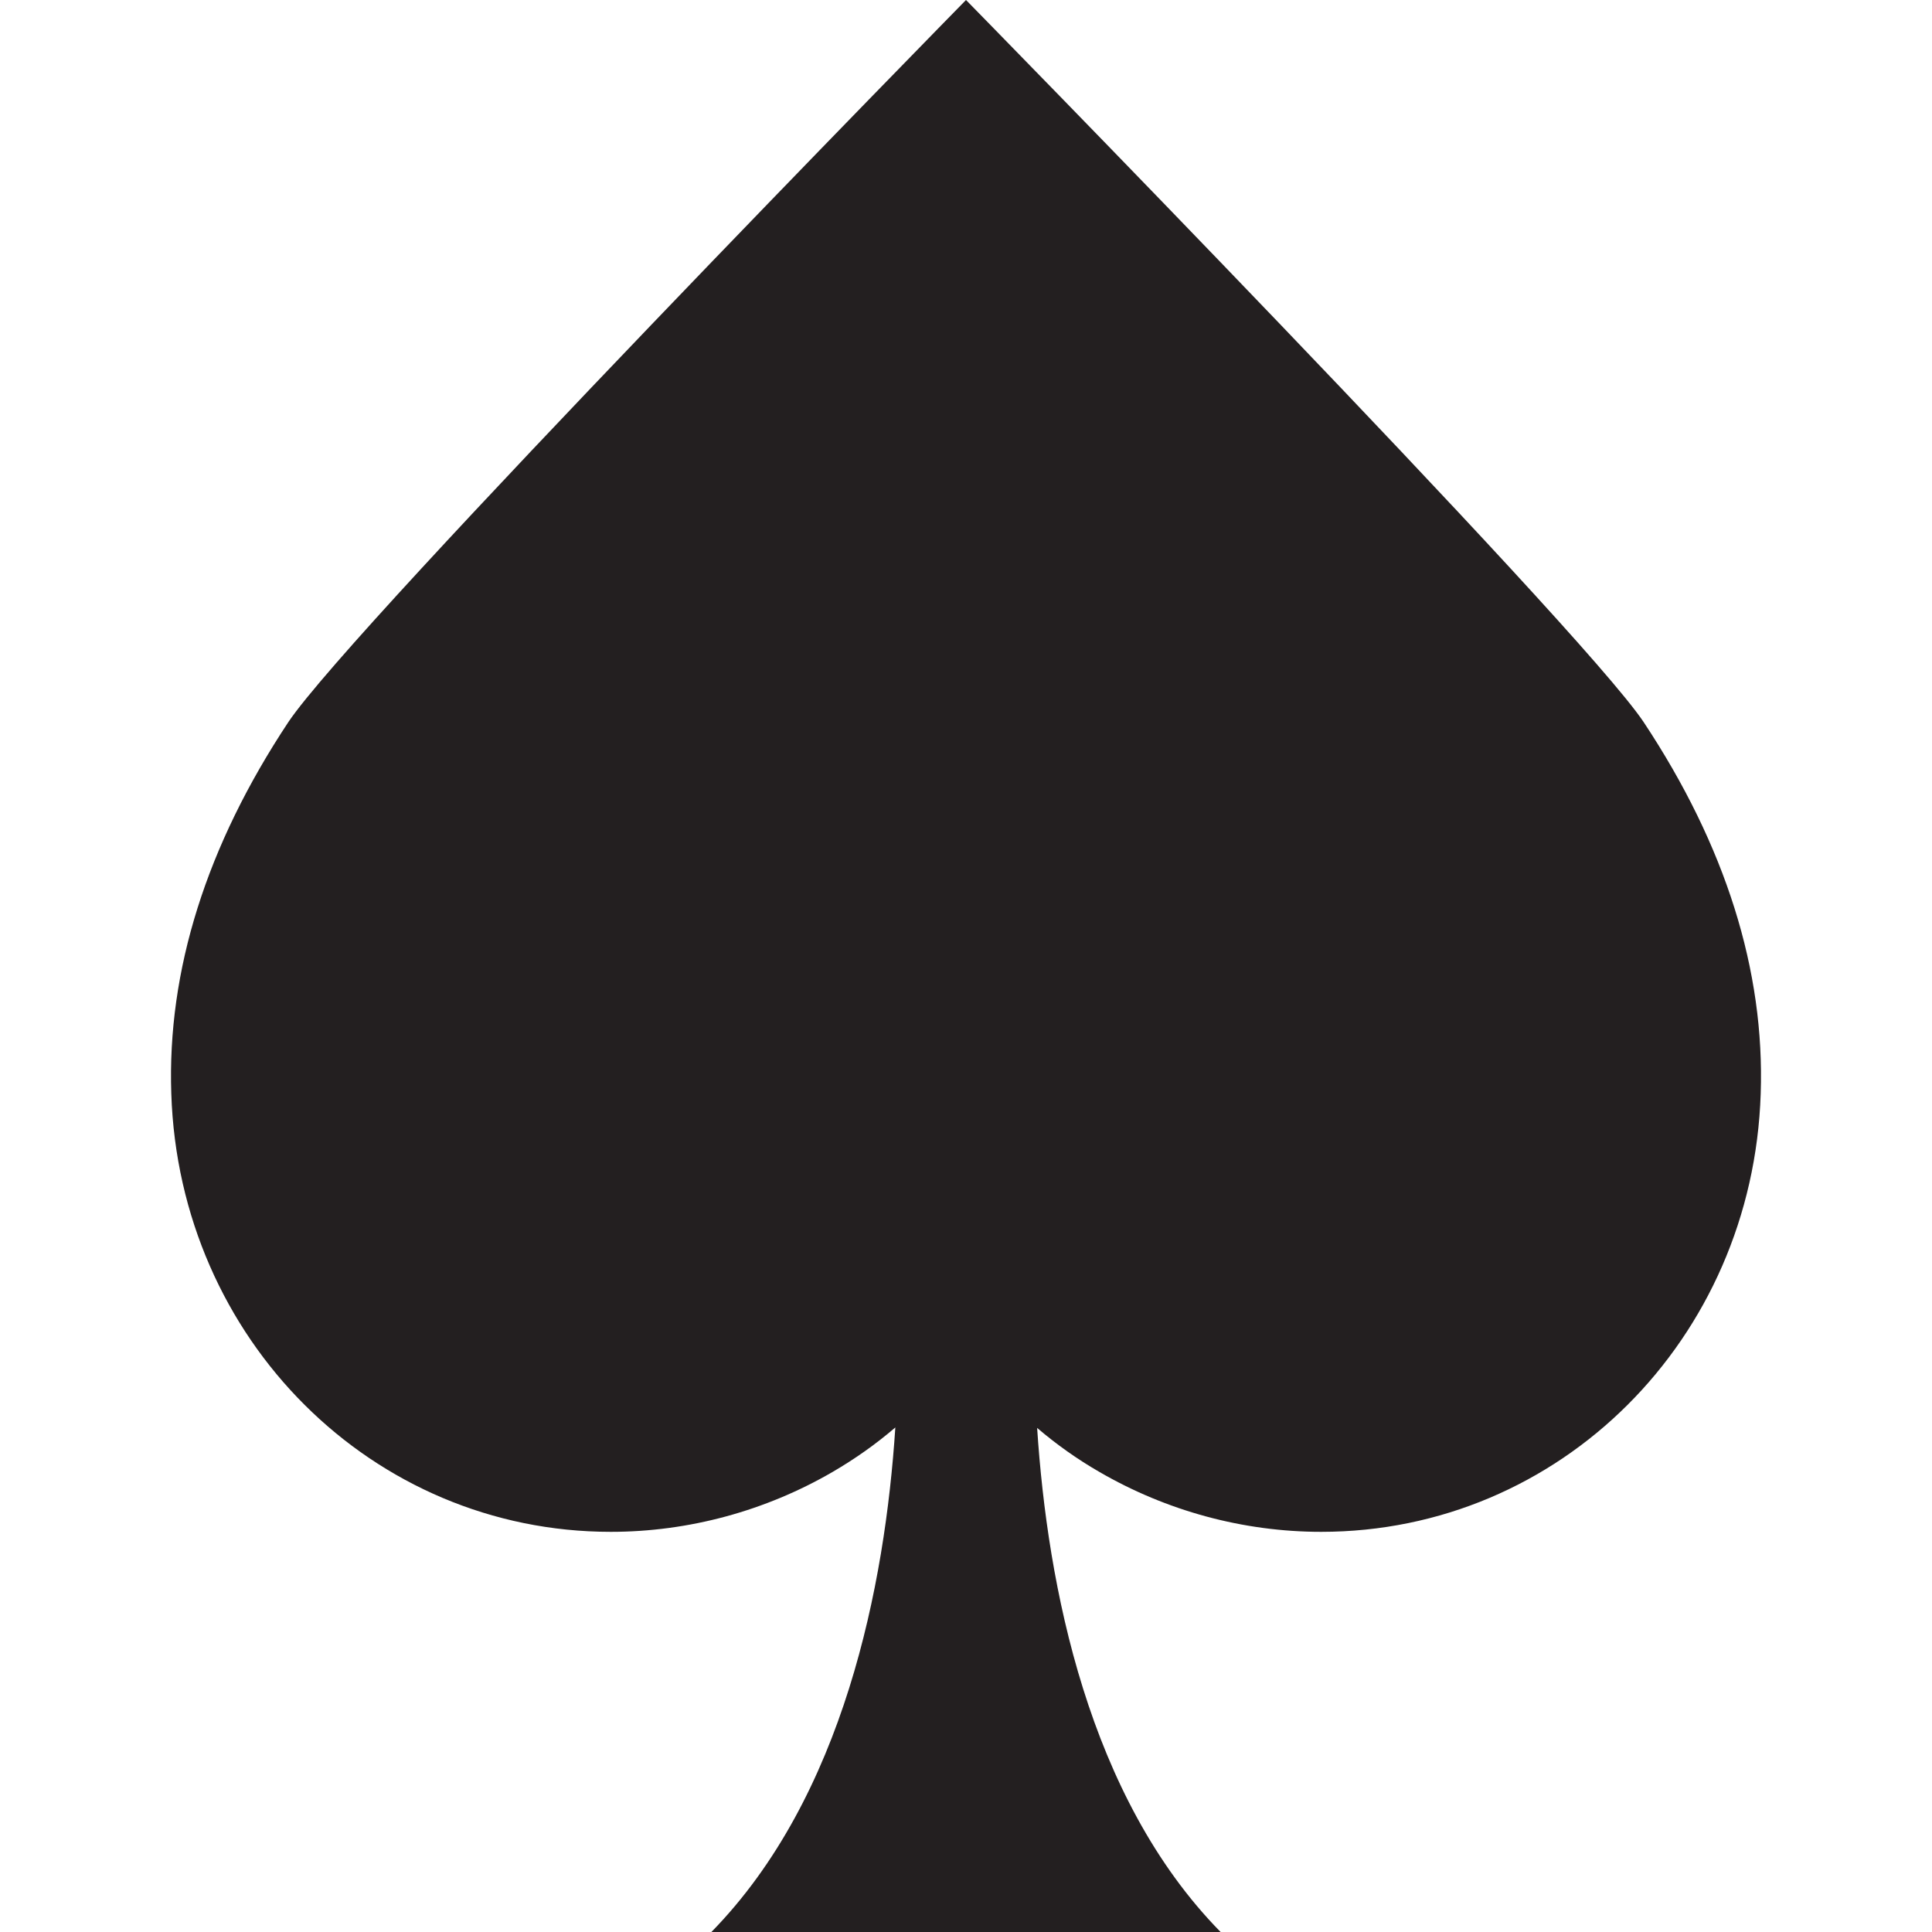 <?xml version="1.0" encoding="iso-8859-1"?>
<!-- Generator: Adobe Illustrator 19.0.1, SVG Export Plug-In . SVG Version: 6.00 Build 0)  -->
<svg version="1.1" xmlns="http://www.w3.org/2000/svg" xmlns:xlink="http://www.w3.org/1999/xlink" x="0px" y="0px"
	 viewBox="0 0 128 128" style="enable-background:new 0 0 128 128;" xml:space="preserve">
<g id="_x31_0">
	<path id="icon_8_" style="fill:#231F20;" d="M116.651,72.465c-0.527,16.279-13.302,29.023-29.116,29.023
		c-5.178,0-10.264-1.395-14.698-3.969c-1.457-0.837-2.853-1.83-4.124-2.915c0.682,10.45,3.38,24.465,12.155,33.395H47.132
		c8.775-8.961,11.504-22.977,12.186-33.426c-1.302,1.116-2.667,2.078-4.155,2.946c-4.434,2.574-9.519,3.969-14.698,3.969
		c-15.783,0-28.589-12.744-29.116-29.023c-0.279-8.155,2.326-16.434,7.752-24.62C23.38,41.426,64,0,64,0s40.62,41.426,44.899,47.845
		C114.325,56.031,116.93,64.31,116.651,72.465z"/>
</g>
<g id="Layer_1">
</g>
</svg>
